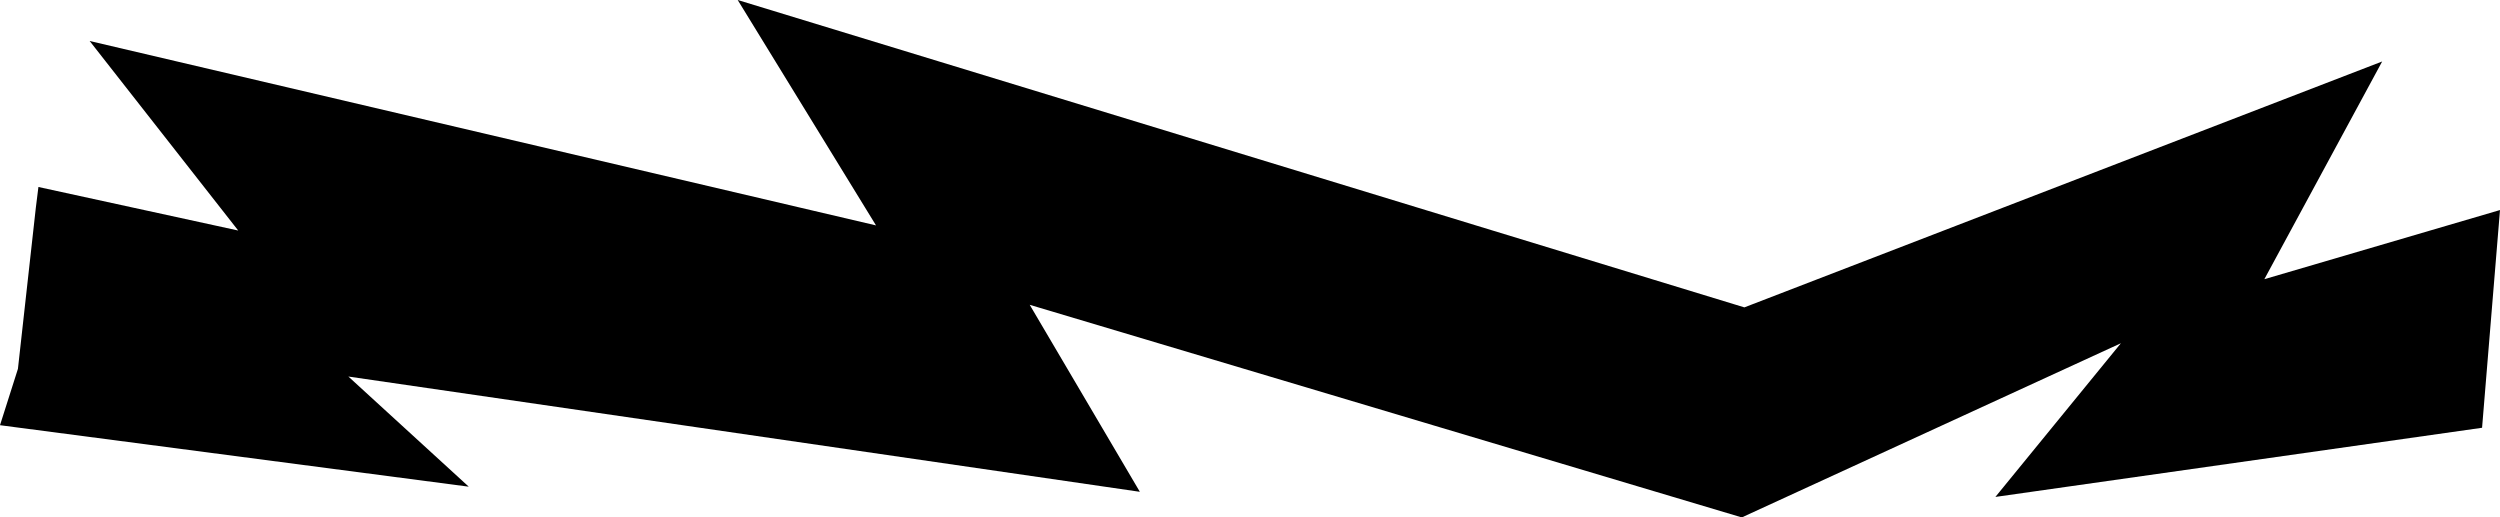 <?xml version="1.0" encoding="UTF-8" standalone="no"?>
<svg xmlns:xlink="http://www.w3.org/1999/xlink" height="10.1px" width="48.8px" xmlns="http://www.w3.org/2000/svg">
  <g transform="matrix(1.0, 0.0, 0.0, 1.0, -189.5, -226.7)">
    <path d="M211.75 236.3 L196.3 234.05 198.65 236.2 189.5 235.0 189.85 233.9 190.2 230.75 190.25 230.35 194.15 231.2 191.25 227.5 206.6 231.1 203.9 226.7 223.55 232.7 236.0 227.9 233.7 232.15 238.3 230.8 237.95 235.05 228.45 236.4 230.9 233.4 223.5 236.8 209.6 232.65 211.75 236.3" fill="#000000" fill-rule="evenodd" stroke="none"/>
  </g>
</svg>
